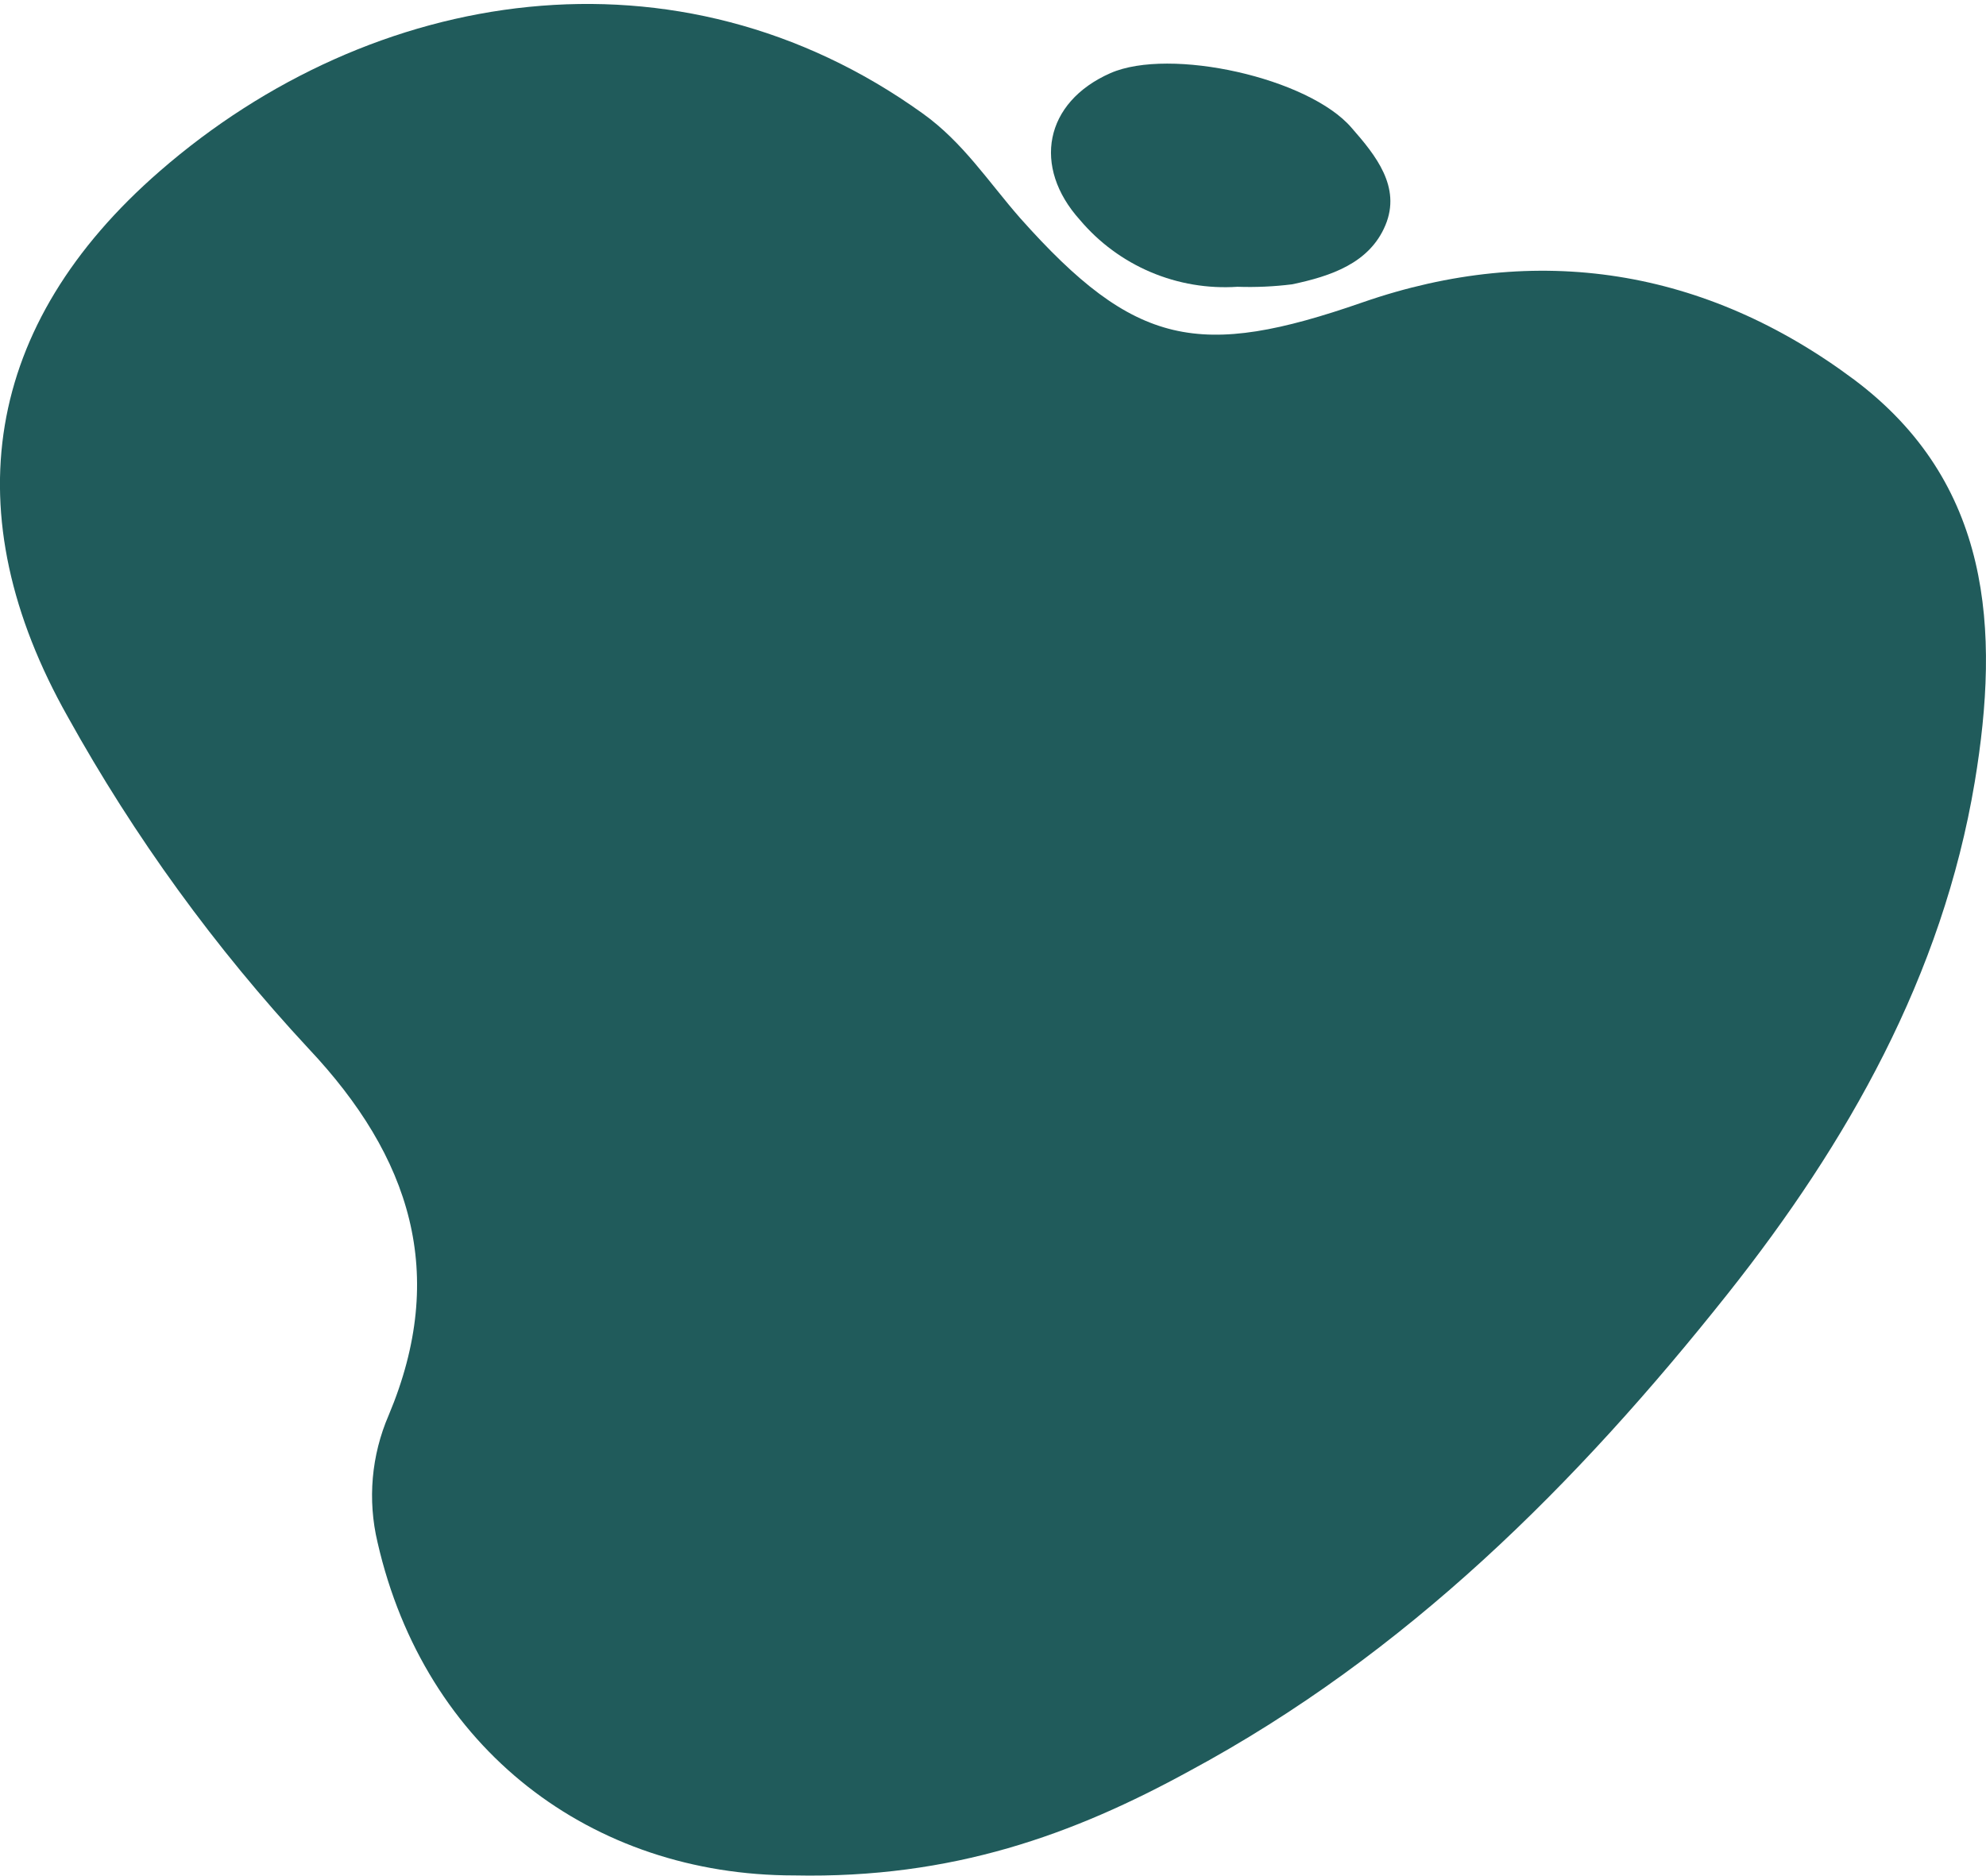 <svg width="453" height="428" viewBox="0 0 453 428" fill="none" xmlns="http://www.w3.org/2000/svg">
<path d="M181.156 427.863C134.92 427.863 96.917 399.087 86.117 351.876C83.811 342.191 84.701 332.022 88.653 322.881C102.239 290.575 93.662 263.923 70.34 239.177C49.066 216.288 30.65 190.909 15.495 163.596C-10.675 117.23 -3.725 73.987 36.438 39.056C84.896 -3.125 154.485 -14.341 210.488 25.902C219.691 32.494 225.483 41.524 232.682 49.741C258.884 79.205 273.597 81.923 310.786 68.988C350.667 55.147 389.046 61.302 422.917 86.61C454.221 110.075 456.224 143.6 450.433 178.406C443.045 222.618 421.414 260.705 394.086 295.167C359.651 338.535 320.741 377.435 271.28 404.055C244.922 418.49 217.344 428.613 181.156 427.863Z" fill="#205B5B"/>
<path d="M282.268 65.427C275.499 65.877 268.719 64.732 262.476 62.083C256.233 59.435 250.703 55.357 246.331 50.179C235.437 38.087 238.192 23.34 253.281 16.685C266.866 10.717 298.546 17.747 308.313 29.183C313.791 35.432 319.645 42.649 316.014 51.366C312.382 60.084 303.492 63.021 294.727 64.864C290.596 65.382 286.429 65.57 282.268 65.427Z" fill="#205B5B"/>
</svg>
